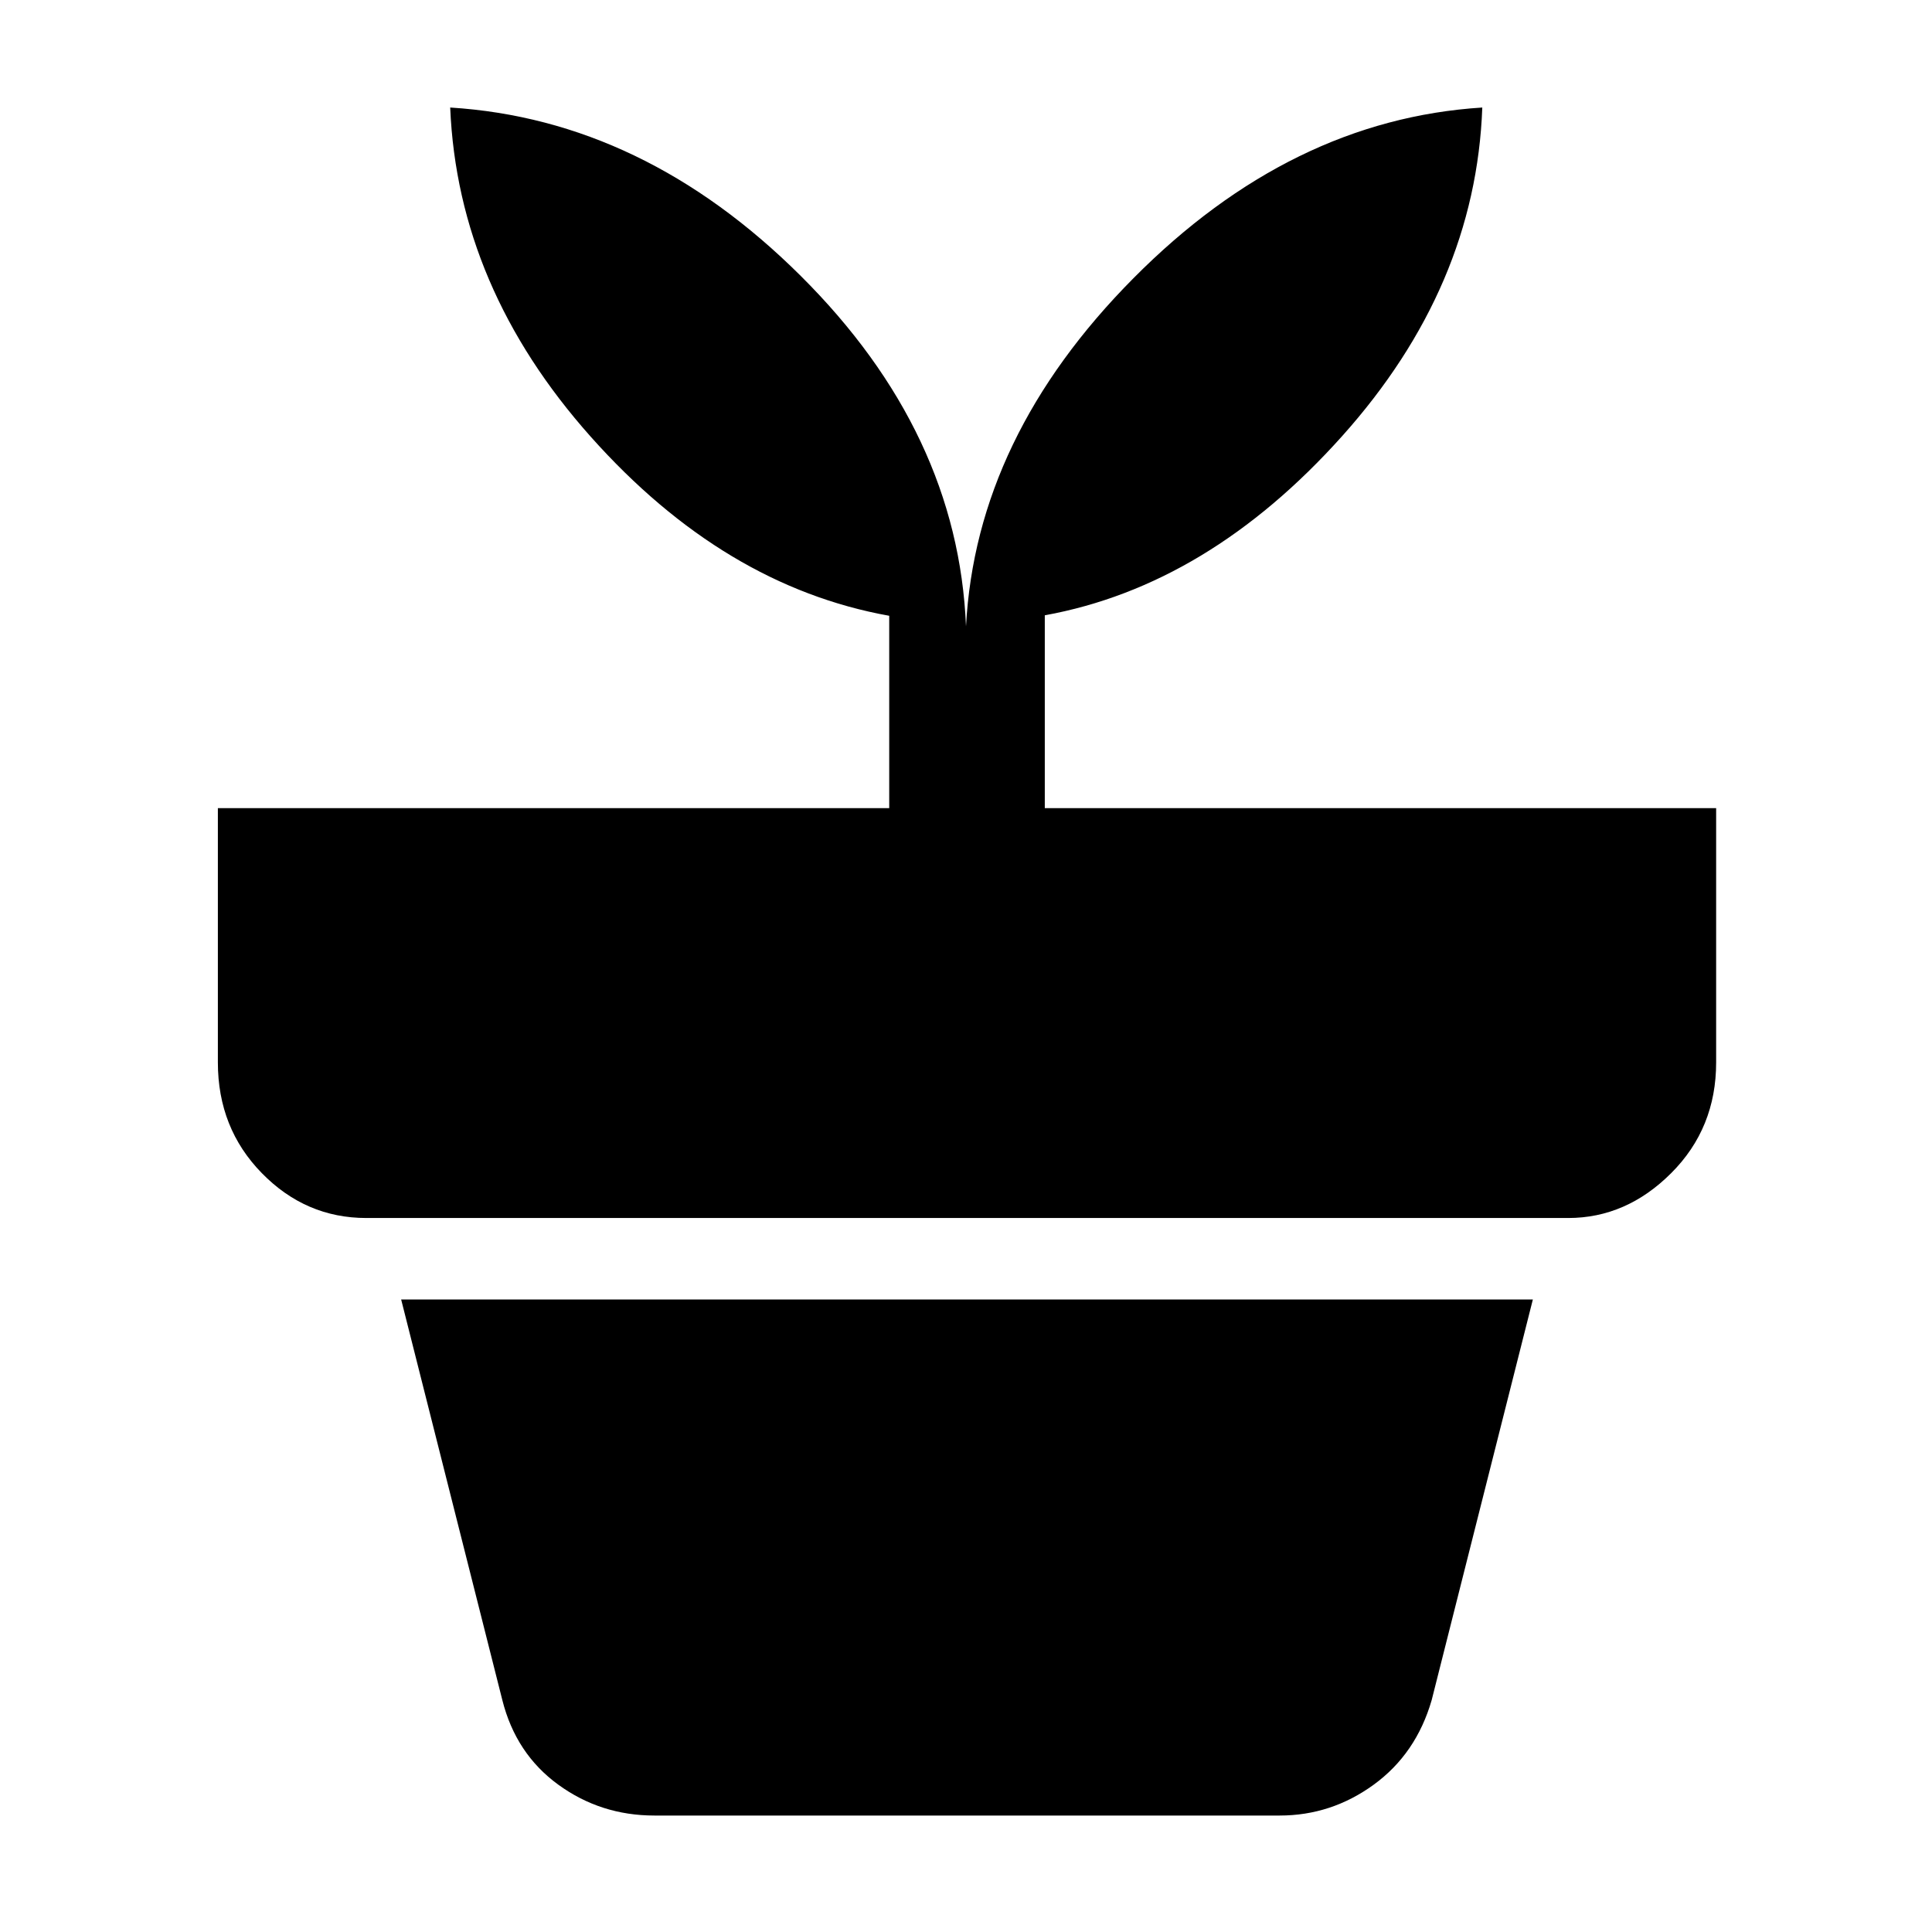 <svg xmlns="http://www.w3.org/2000/svg" height="48" viewBox="0 -960 960 960" width="48"><path d="M325.15-57.87q-26.67 0-47.75-15.34-21.07-15.33-27.79-42.01L199.33-314.3h562.34l-50.28 199.08q-7.72 26.68-28.79 42.01-21.08 15.34-46.75 15.34h-310.7ZM480-648.78q5-94.15 83.2-172.97 78.19-78.82 173.34-84.82-3.24 89.16-69.71 163.35-66.48 74.2-147.68 88.96v95.83h333.59v126.34q0 32.68-22.32 54.99-22.31 22.32-51.22 22.32H182.04q-30.15 0-51.96-22.32-21.82-22.31-21.82-54.99v-126.34h333.59v-95.59q-82.2-14.76-148.3-88.96-66.09-74.19-69.85-163.59 96.15 6 174.22 83.7Q476-745.17 480-648.78Z"/></svg>